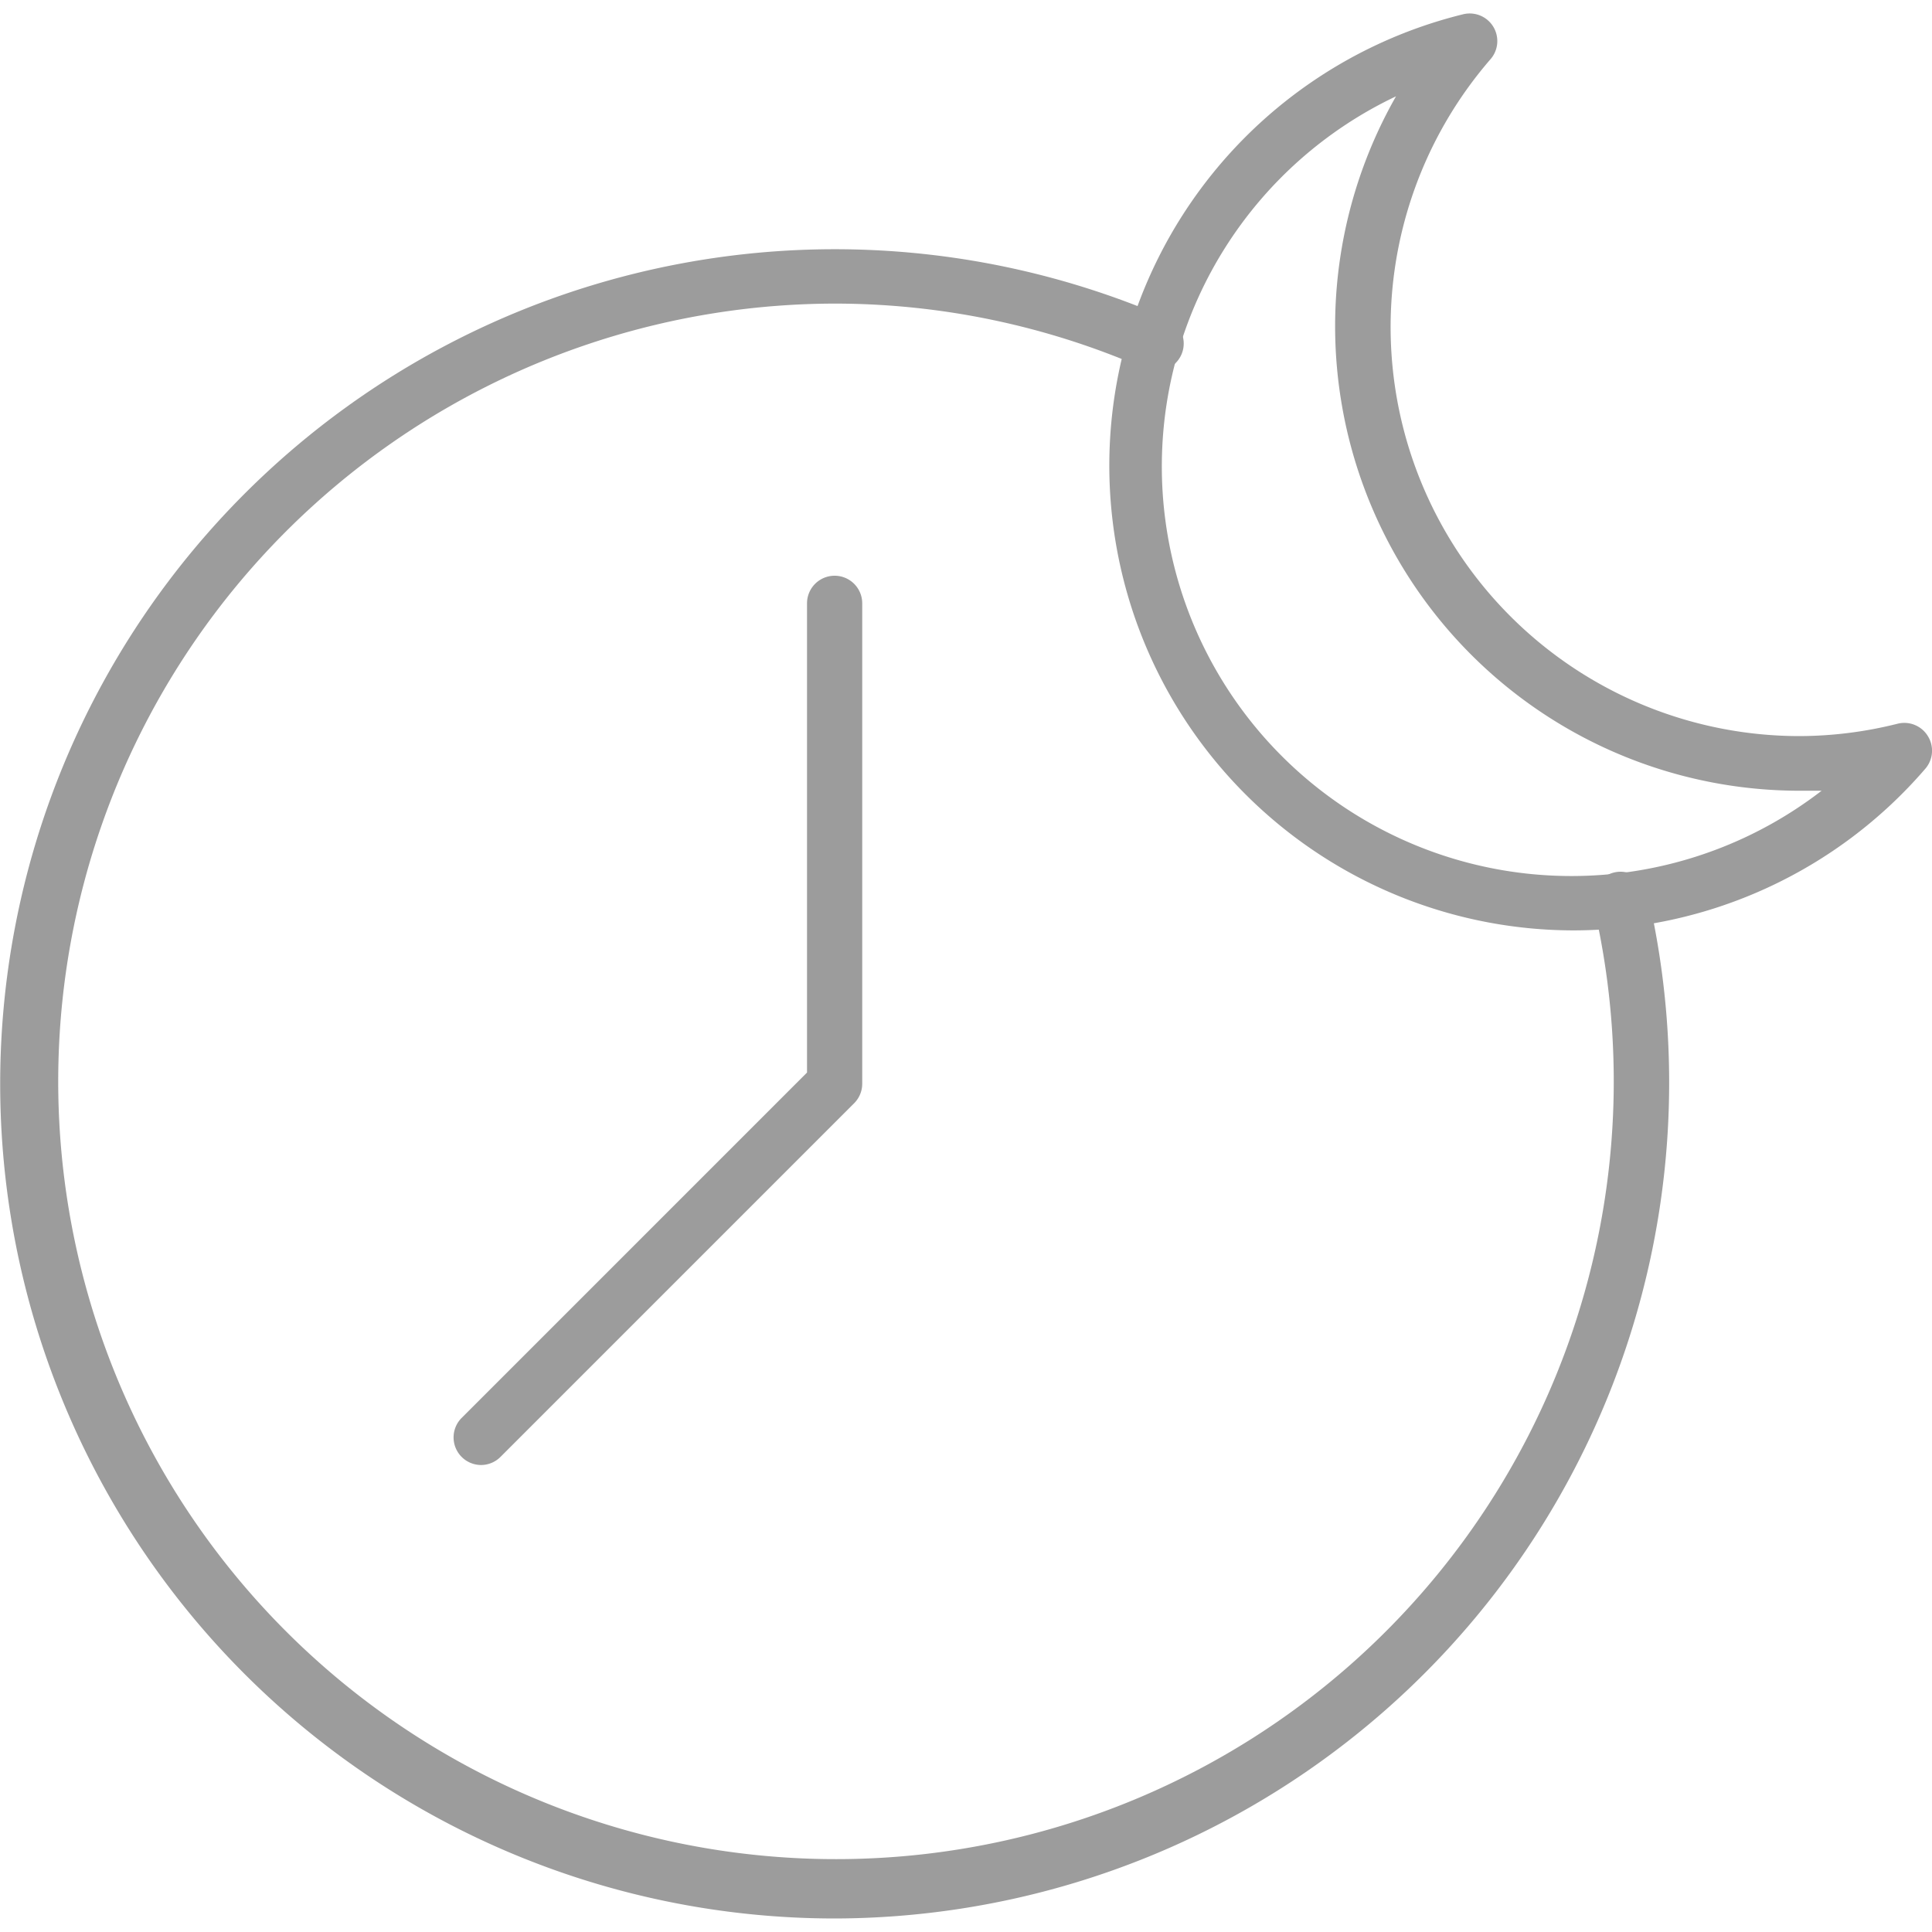 <svg height='100px' width='100px'  fill="#9c9c9c" xmlns="http://www.w3.org/2000/svg" viewBox="0 0 70 70" x="0px" y="0px"><title>02</title><path d="M30.24,69.51a30.24,30.24,0,1,1,12-58,1,1,0,1,1-.8,1.83A28,28,0,0,0,30.24,11a28.18,28.18,0,1,0,27.5,21.81,1,1,0,0,1,1.95-.45A30.29,30.29,0,0,1,30.24,69.51Z"></path><path d="M17.42,53.08a1,1,0,0,1-.7-1.7L29.24,38.86v-17a1,1,0,0,1,2,0V39.27a1,1,0,0,1-.3.71L18.13,52.79A1,1,0,0,1,17.42,53.08Z"></path><path d="M57,33.71A16.84,16.84,0,0,1,53,.52a1,1,0,0,1,1,1.63A14.82,14.82,0,0,0,65.21,26.67a14.7,14.7,0,0,0,3.55-.45,1,1,0,0,1,1.09.45,1,1,0,0,1-.09,1.18A16.85,16.85,0,0,1,57,33.71ZM50.58,3.49A14.84,14.84,0,1,0,66,28.65l-.8,0A16.83,16.83,0,0,1,50.58,3.49Z"></path></svg>